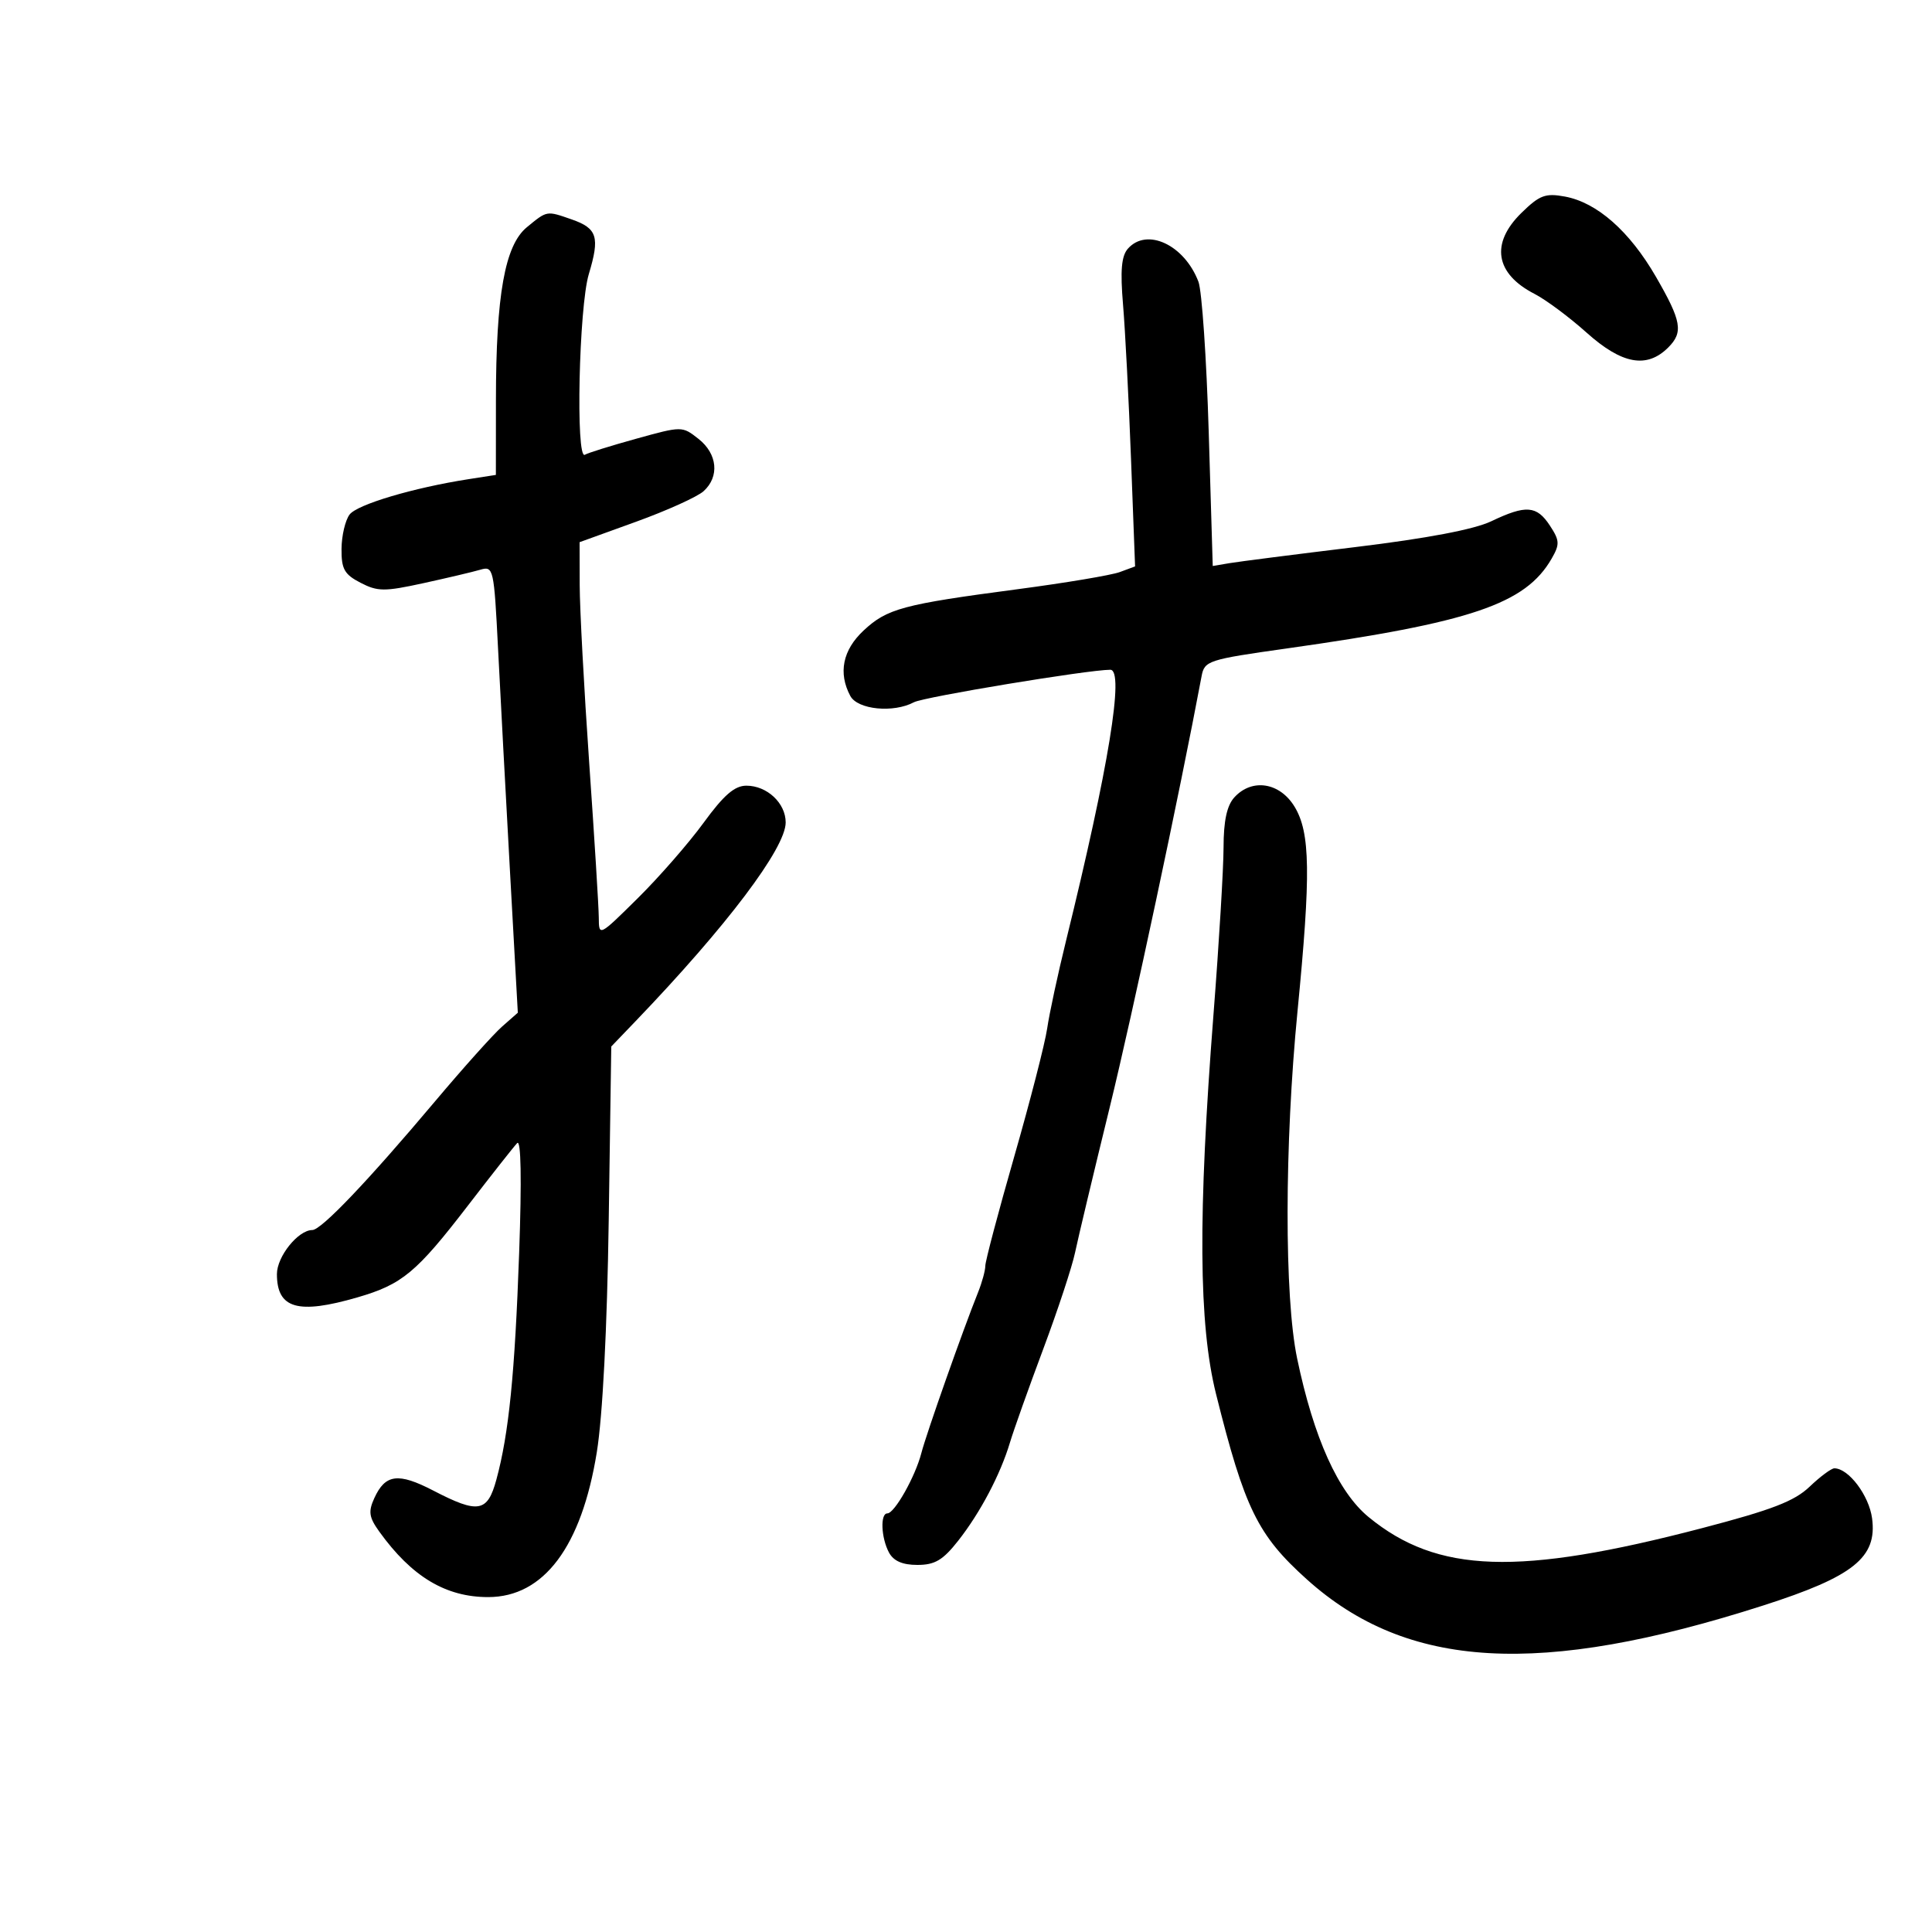 <svg xmlns="http://www.w3.org/2000/svg" width="300" height="300" viewBox="0 0 300 300" version="1.1">
	<path d="M 236.250 33.056 C 231.409 37.794, 232.167 42.492, 238.280 45.635 C 240.051 46.546, 243.686 49.251, 246.358 51.646 C 251.855 56.572, 255.725 57.275, 259.051 53.949 C 261.410 51.590, 261.109 49.862, 257.146 43 C 253.046 35.902, 247.994 31.445, 243 30.522 C 239.970 29.962, 239.064 30.302, 236.250 33.056 M 81.808 35.286 C 78.395 38.093, 77.018 45.790, 77.008 62.122 L 77 73.744 72.750 74.406 C 64.197 75.739, 55.477 78.331, 54.286 79.895 C 53.614 80.778, 53.049 83.176, 53.032 85.224 C 53.005 88.362, 53.470 89.192, 55.983 90.491 C 58.645 91.868, 59.693 91.875, 65.733 90.557 C 69.455 89.744, 73.442 88.802, 74.594 88.464 C 76.619 87.869, 76.708 88.265, 77.335 100.674 C 77.691 107.728, 78.528 123.345, 79.194 135.377 L 80.407 157.254 77.953 159.414 C 76.604 160.602, 71.916 165.832, 67.535 171.037 C 57.106 183.428, 49.884 191, 48.495 191 C 46.301 191, 43 195.108, 43 197.839 C 43 203.209, 46.251 204.146, 55.525 201.450 C 62.460 199.434, 64.661 197.603, 72.683 187.173 C 76.351 182.403, 79.781 178.050, 80.304 177.500 C 80.906 176.867, 81.020 183.108, 80.616 194.500 C 79.947 213.337, 79.014 222.632, 77.079 229.750 C 75.694 234.842, 74.282 235.088, 67.284 231.458 C 61.842 228.634, 59.826 228.892, 58.122 232.632 C 57.167 234.727, 57.298 235.606, 58.895 237.827 C 63.928 244.826, 69.213 248.003, 75.815 247.996 C 84.445 247.988, 90.305 240.167, 92.672 225.500 C 93.581 219.870, 94.273 206.391, 94.522 189.500 L 94.918 162.500 98.709 158.551 C 112.820 143.850, 122 131.693, 122 127.710 C 122 124.706, 119.108 122, 115.897 122 C 114.072 122, 112.388 123.460, 109.261 127.750 C 106.957 130.912, 102.355 136.186, 99.036 139.469 C 93.008 145.430, 93 145.434, 92.979 142.469 C 92.967 140.836, 92.299 130.050, 91.494 118.500 C 90.689 106.950, 90.024 94.505, 90.015 90.845 L 90 84.189 98.750 81.023 C 103.563 79.282, 108.287 77.145, 109.250 76.274 C 111.754 74.008, 111.410 70.467, 108.460 68.147 C 105.925 66.153, 105.908 66.153, 98.777 68.129 C 94.848 69.218, 91.266 70.336, 90.817 70.613 C 89.370 71.507, 89.892 47.676, 91.431 42.562 C 93.167 36.794, 92.748 35.456, 88.771 34.070 C 84.844 32.701, 84.980 32.677, 81.808 35.286 M 175.141 38.612 C 174.133 39.752, 173.938 41.998, 174.386 47.324 C 174.718 51.271, 175.274 62.027, 175.622 71.226 L 176.255 87.953 173.877 88.832 C 172.570 89.316, 165.425 90.514, 158 91.494 C 140.190 93.845, 137.745 94.501, 134.091 97.915 C 130.852 100.941, 130.130 104.506, 132.035 108.066 C 133.175 110.195, 138.739 110.745, 141.920 109.043 C 143.457 108.220, 168.972 104, 172.408 104 C 174.631 104, 172.156 119.165, 165.553 146 C 164.268 151.225, 162.940 157.391, 162.604 159.703 C 162.267 162.014, 159.968 170.954, 157.496 179.570 C 155.023 188.185, 153 195.827, 153 196.552 C 153 197.277, 152.491 199.137, 151.869 200.685 C 149.529 206.507, 143.845 222.619, 143.073 225.616 C 142.129 229.284, 138.907 235, 137.784 235 C 136.660 235, 136.817 238.789, 138.035 241.066 C 138.745 242.393, 140.132 243, 142.451 243 C 145.167 243, 146.413 242.262, 148.783 239.250 C 152.214 234.889, 155.336 228.969, 156.824 224 C 157.401 222.075, 159.723 215.550, 161.985 209.500 C 164.248 203.450, 166.475 196.700, 166.935 194.500 C 167.394 192.300, 169.810 182.175, 172.303 172 C 175.881 157.392, 183.191 123.089, 186.582 104.996 C 187.031 102.599, 187.593 102.415, 199.775 100.697 C 228.449 96.653, 236.886 93.792, 240.941 86.737 C 242.219 84.513, 242.188 83.936, 240.667 81.615 C 238.620 78.491, 236.957 78.367, 231.566 80.941 C 228.907 82.210, 221.616 83.596, 210.500 84.945 C 201.150 86.080, 192.333 87.207, 190.907 87.448 L 188.314 87.887 187.690 67.096 C 187.347 55.661, 186.629 45.154, 186.094 43.748 C 183.917 38.021, 178.084 35.286, 175.141 38.612 M 191.655 123.829 C 190.509 125.095, 189.998 127.480, 189.993 131.579 C 189.989 134.835, 189.286 146.500, 188.431 157.500 C 186.005 188.729, 186.117 205.615, 188.824 216.455 C 193.269 234.255, 195.288 238.377, 202.937 245.253 C 218.499 259.245, 239.095 260.422, 273.781 249.303 C 287.815 244.805, 291.511 241.845, 290.695 235.759 C 290.217 232.201, 287.047 228, 284.838 228 C 284.367 228, 282.639 229.283, 280.998 230.851 C 278.638 233.107, 275.139 234.454, 264.257 237.298 C 235.766 244.742, 223.204 244.325, 212.531 235.579 C 207.789 231.693, 203.996 223.284, 201.417 210.938 C 199.418 201.371, 199.445 177.801, 201.479 157 C 203.564 135.667, 203.470 129.284, 201.011 125.250 C 198.707 121.471, 194.383 120.814, 191.655 123.829" stroke="none" fill="black" fill-rule="evenodd"/>
</svg>